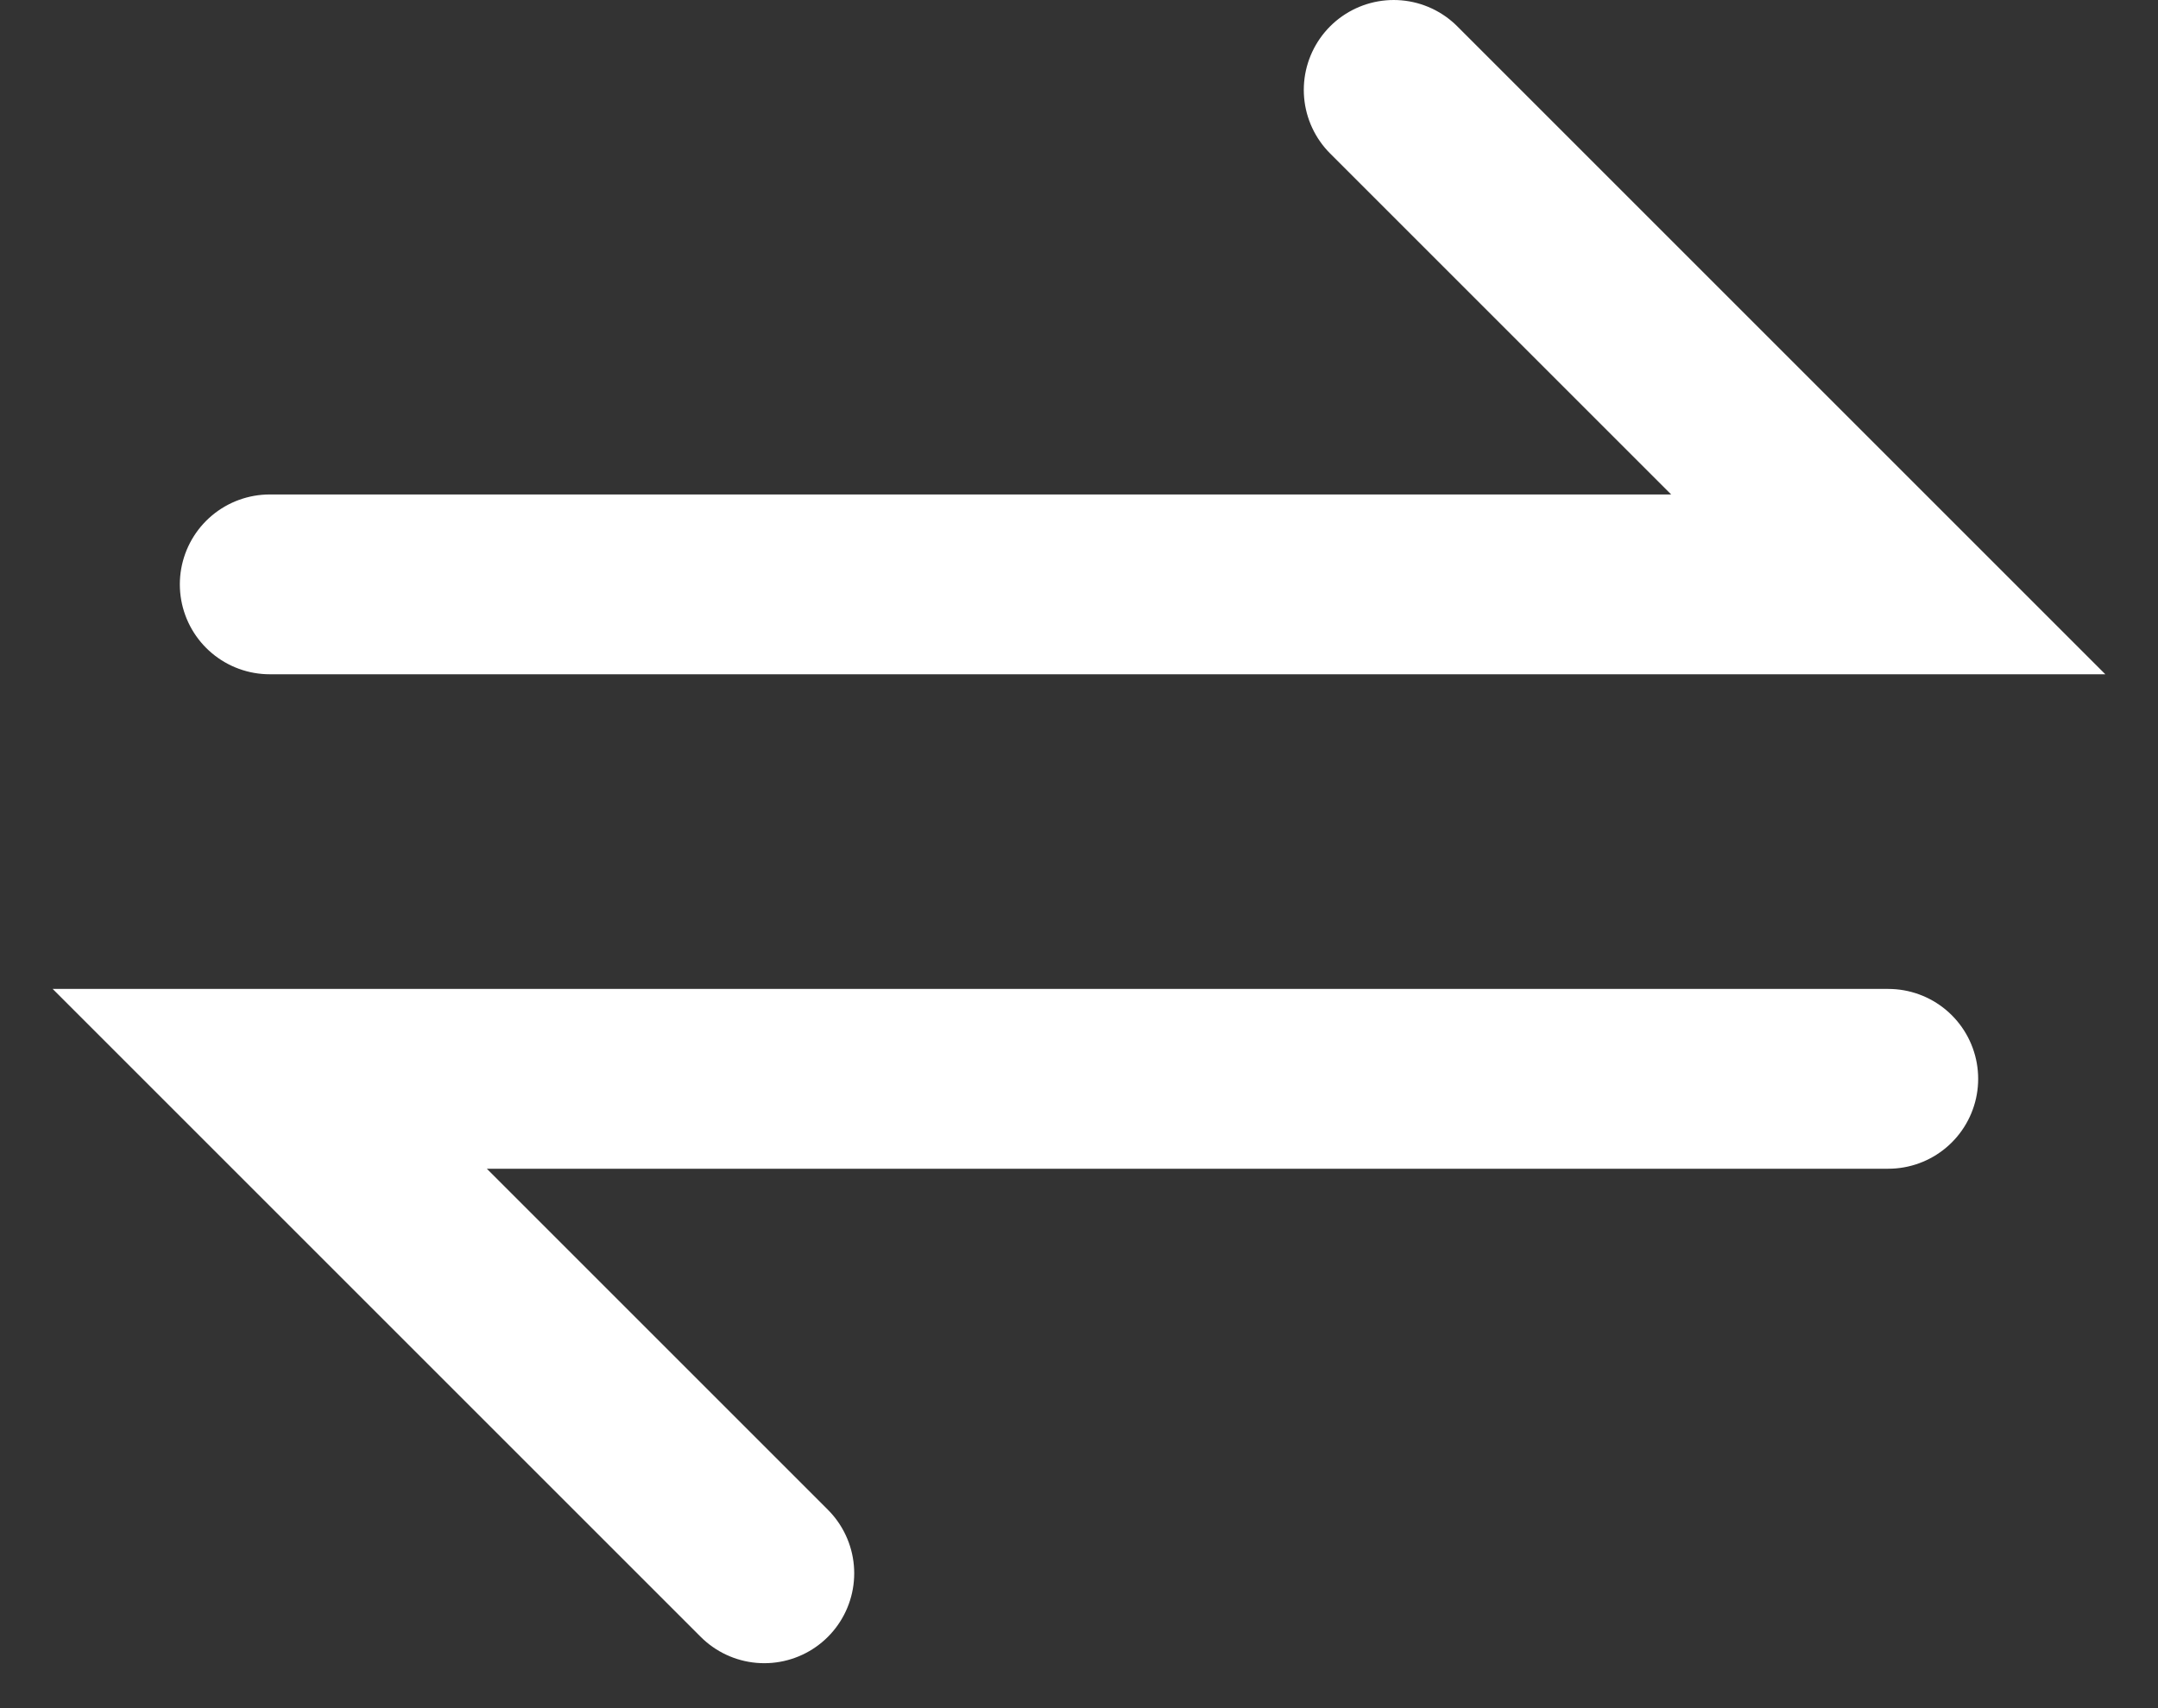<svg width="24" height="19" viewBox="0 0 24 19" fill="none" xmlns="http://www.w3.org/2000/svg">
<rect x="0" y="0" width="24" height="19" fill="#333333" stroke="none"/>
<path d="M3 6.5H21L15.5 1" stroke="white" stroke-width="2" stroke-linecap="round"/>
<path d="M21 12H3L8.5 17.5" stroke="white" stroke-width="2" stroke-linecap="round"/>
</svg>

